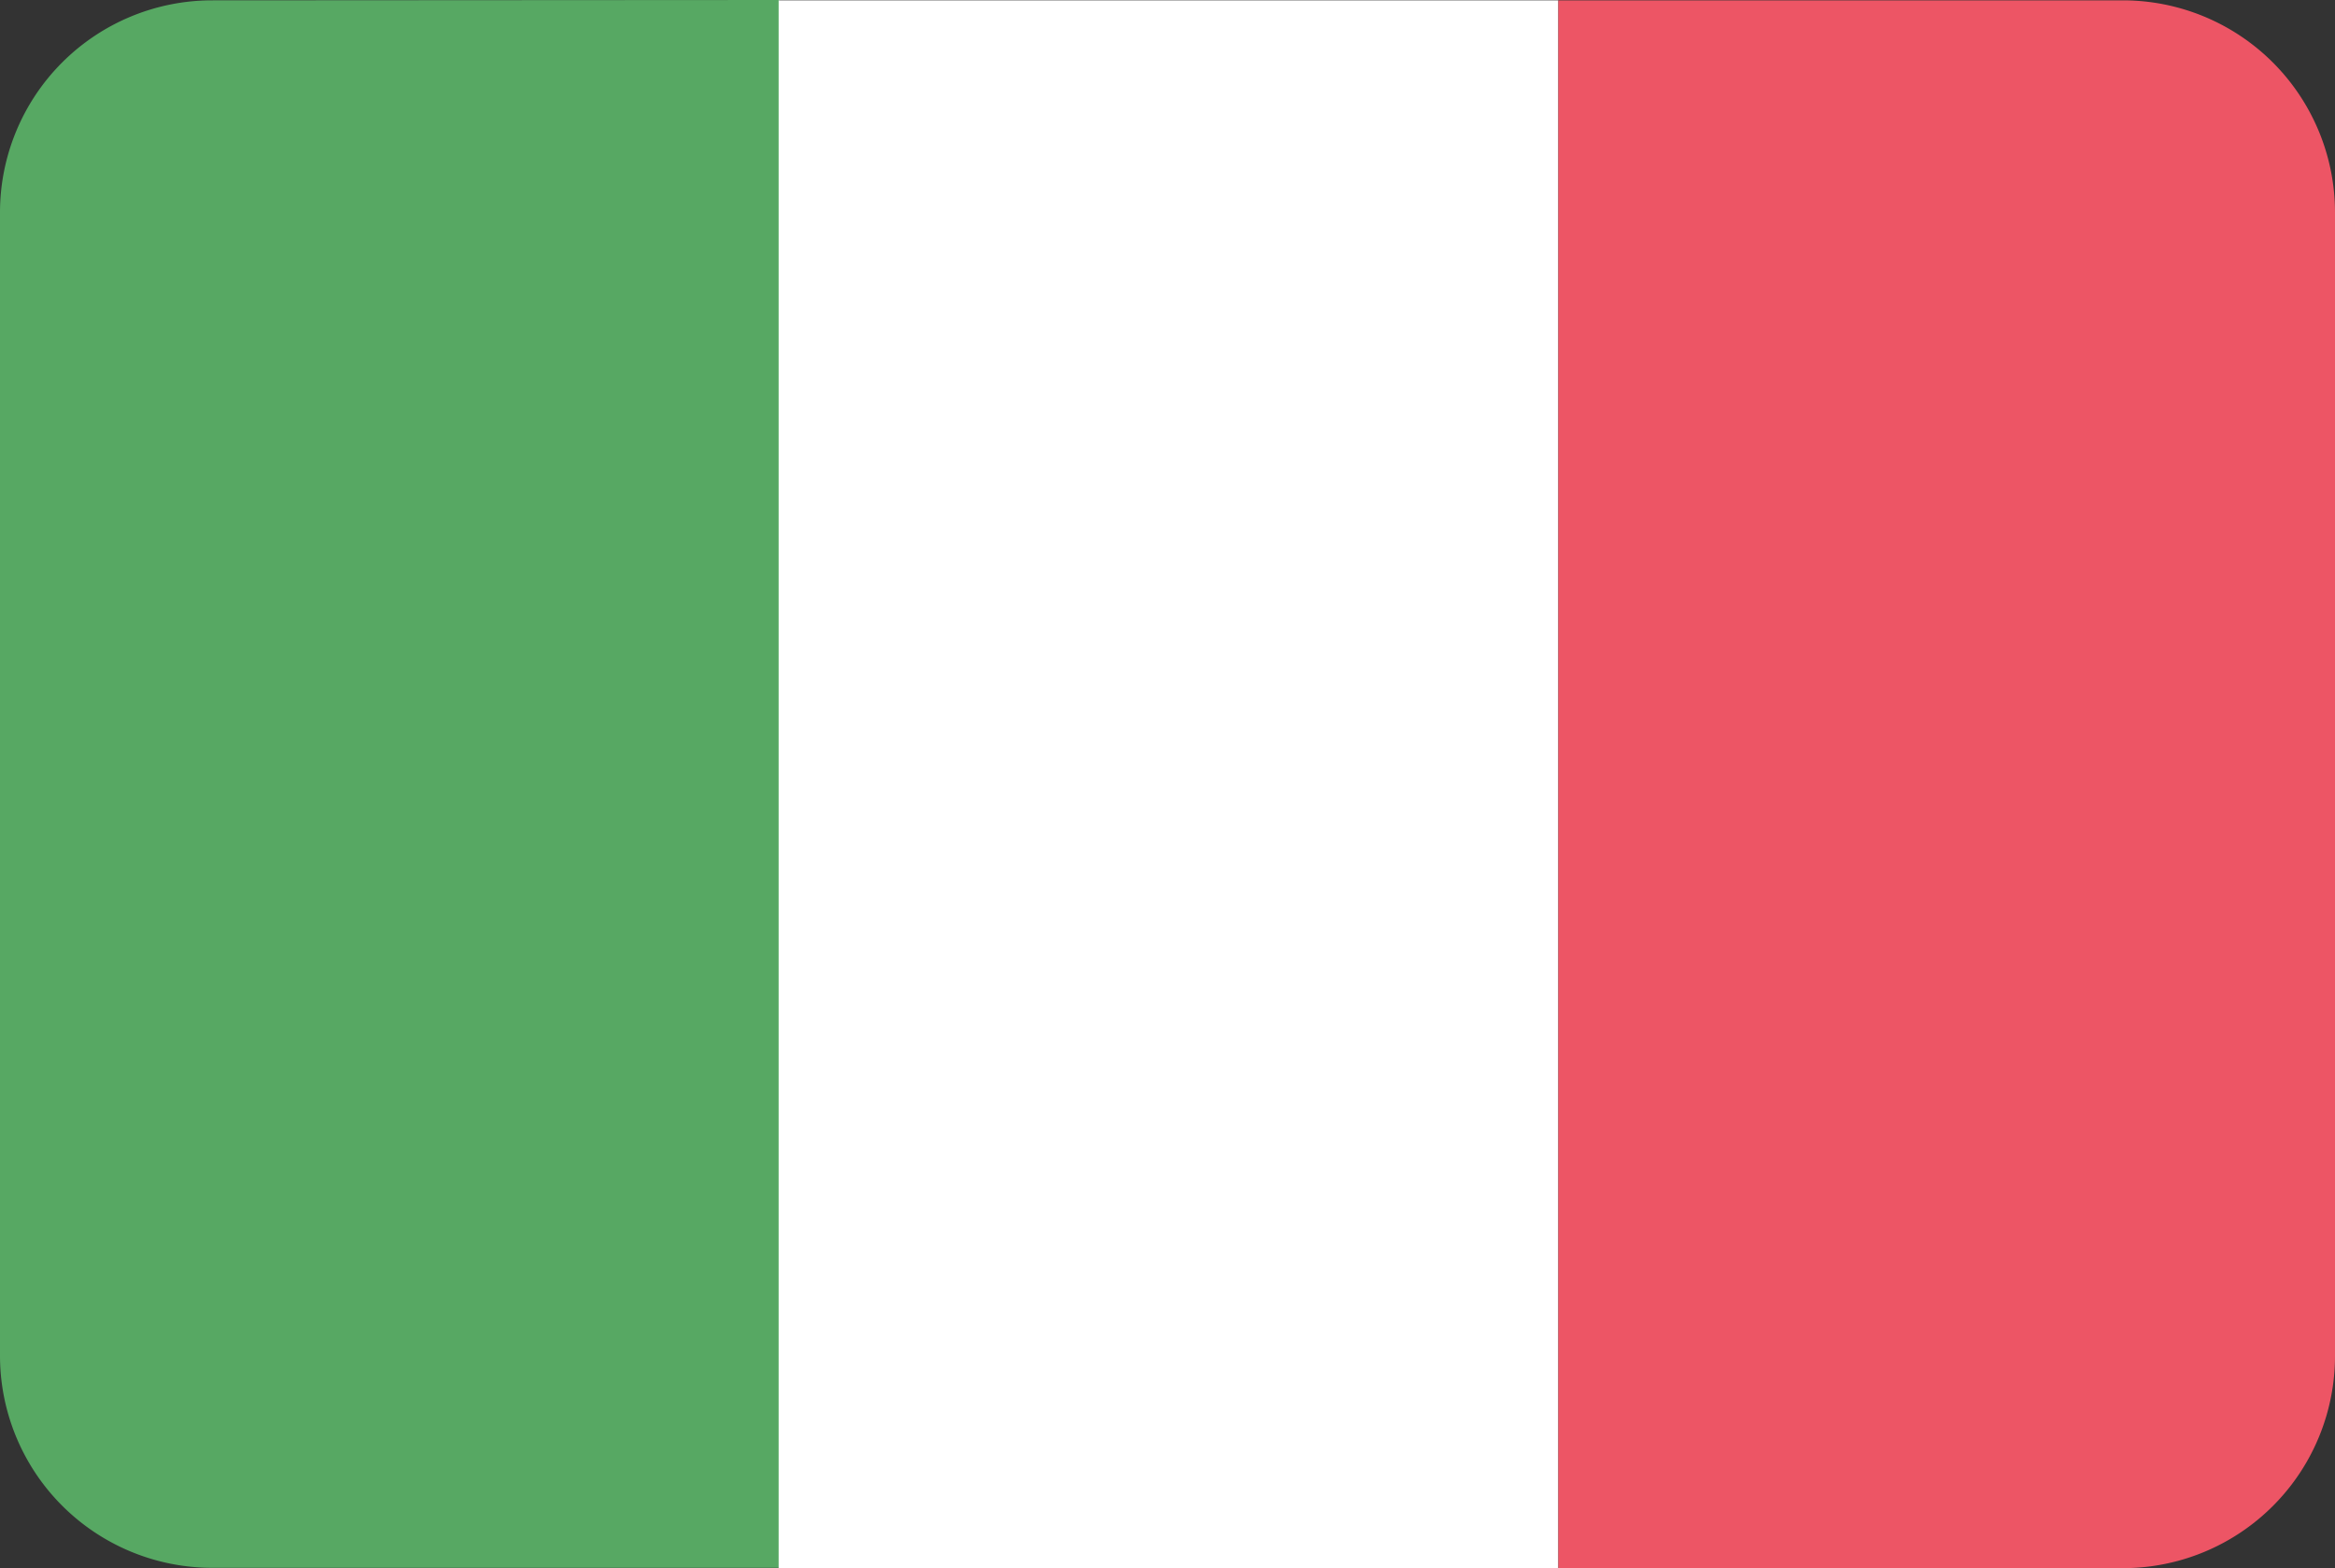 <svg id="Italy" xmlns="http://www.w3.org/2000/svg" width="68.37" height="45.922" viewBox="0 0 68.37 45.922">
  <rect x="0" y="0" width="68.37" height="45.922" fill="#333333" stroke="none"/>
  <path id="Shape" d="M6.5.53A6.213,6.213,0,0,0,.29,6.743V40.219A6.213,6.213,0,0,0,6.5,46.432H23.109V.52Z" transform="translate(-0.29 -0.52)" fill="#57a863"/>
  <path id="Shape-2" data-name="Shape" d="M23.63.53V46.442H46.459V.53Z" transform="translate(-0.83 -0.52)" fill="#fff"/>
  <path id="Shape-3" data-name="Shape" d="M63.528.53H47V46.442H63.528a6.213,6.213,0,0,0,6.213-6.213V6.743A6.213,6.213,0,0,0,63.528.53Z" transform="translate(-1.371 -0.52)" fill="#ed5565"/>
</svg>
